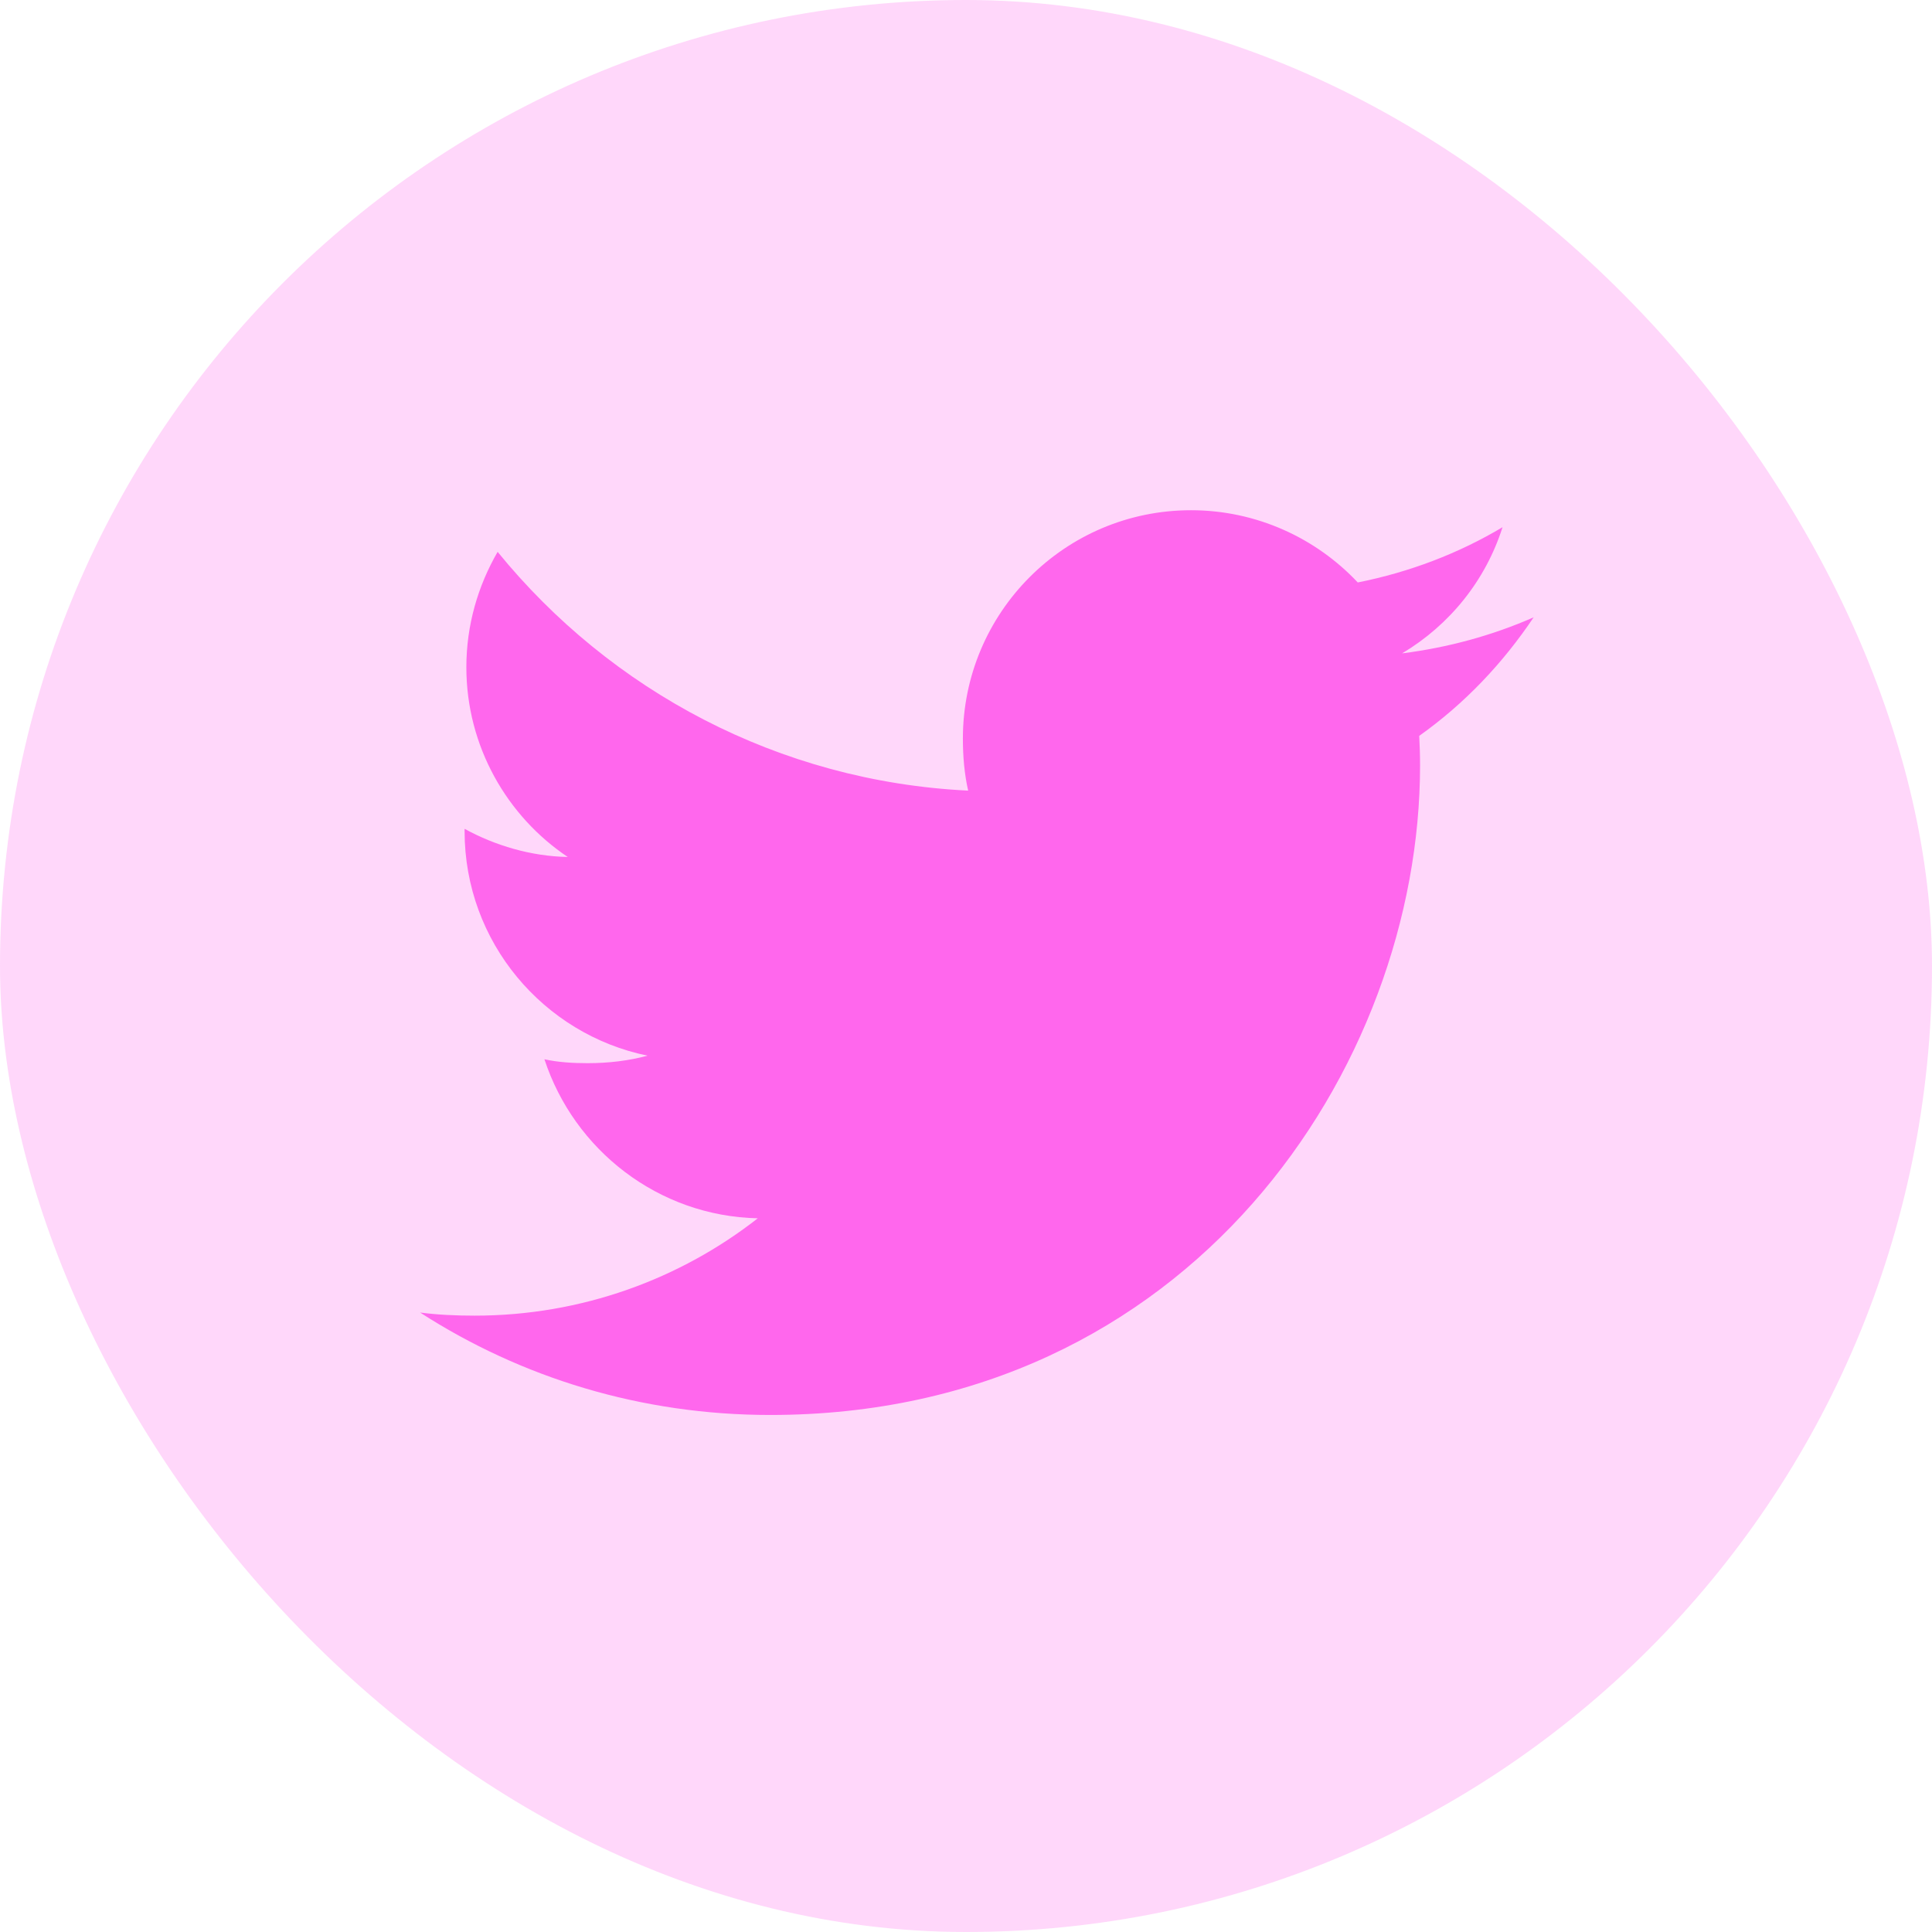 <svg width="44" height="44" viewBox="0 0 44 44" fill="none" xmlns="http://www.w3.org/2000/svg">
<rect width="44" height="44" rx="22" fill="#FF67ED" fill-opacity="0.26"/>
<path d="M34.928 14.059C33.985 14.473 32.98 14.747 31.932 14.88C33.01 14.237 33.832 13.225 34.219 12.007C33.214 12.606 32.105 13.029 30.922 13.265C29.968 12.249 28.608 11.62 27.125 11.62C24.246 11.62 21.929 13.956 21.929 16.82C21.929 17.232 21.964 17.629 22.049 18.006C17.727 17.795 13.902 15.723 11.333 12.568C10.884 13.346 10.621 14.237 10.621 15.196C10.621 16.996 11.548 18.592 12.93 19.517C12.095 19.501 11.276 19.258 10.581 18.876C10.581 18.892 10.581 18.913 10.581 18.933C10.581 21.46 12.383 23.558 14.747 24.042C14.324 24.157 13.862 24.213 13.384 24.213C13.051 24.213 12.715 24.194 12.399 24.124C13.073 26.183 14.985 27.697 17.258 27.746C15.489 29.13 13.243 29.963 10.811 29.963C10.385 29.963 9.976 29.945 9.567 29.892C11.87 31.377 14.599 32.225 17.543 32.225C27.11 32.225 32.341 24.3 32.341 17.43C32.341 17.201 32.333 16.979 32.322 16.759C33.354 16.026 34.221 15.112 34.928 14.059Z" fill="#FF67ED"/>
</svg>

